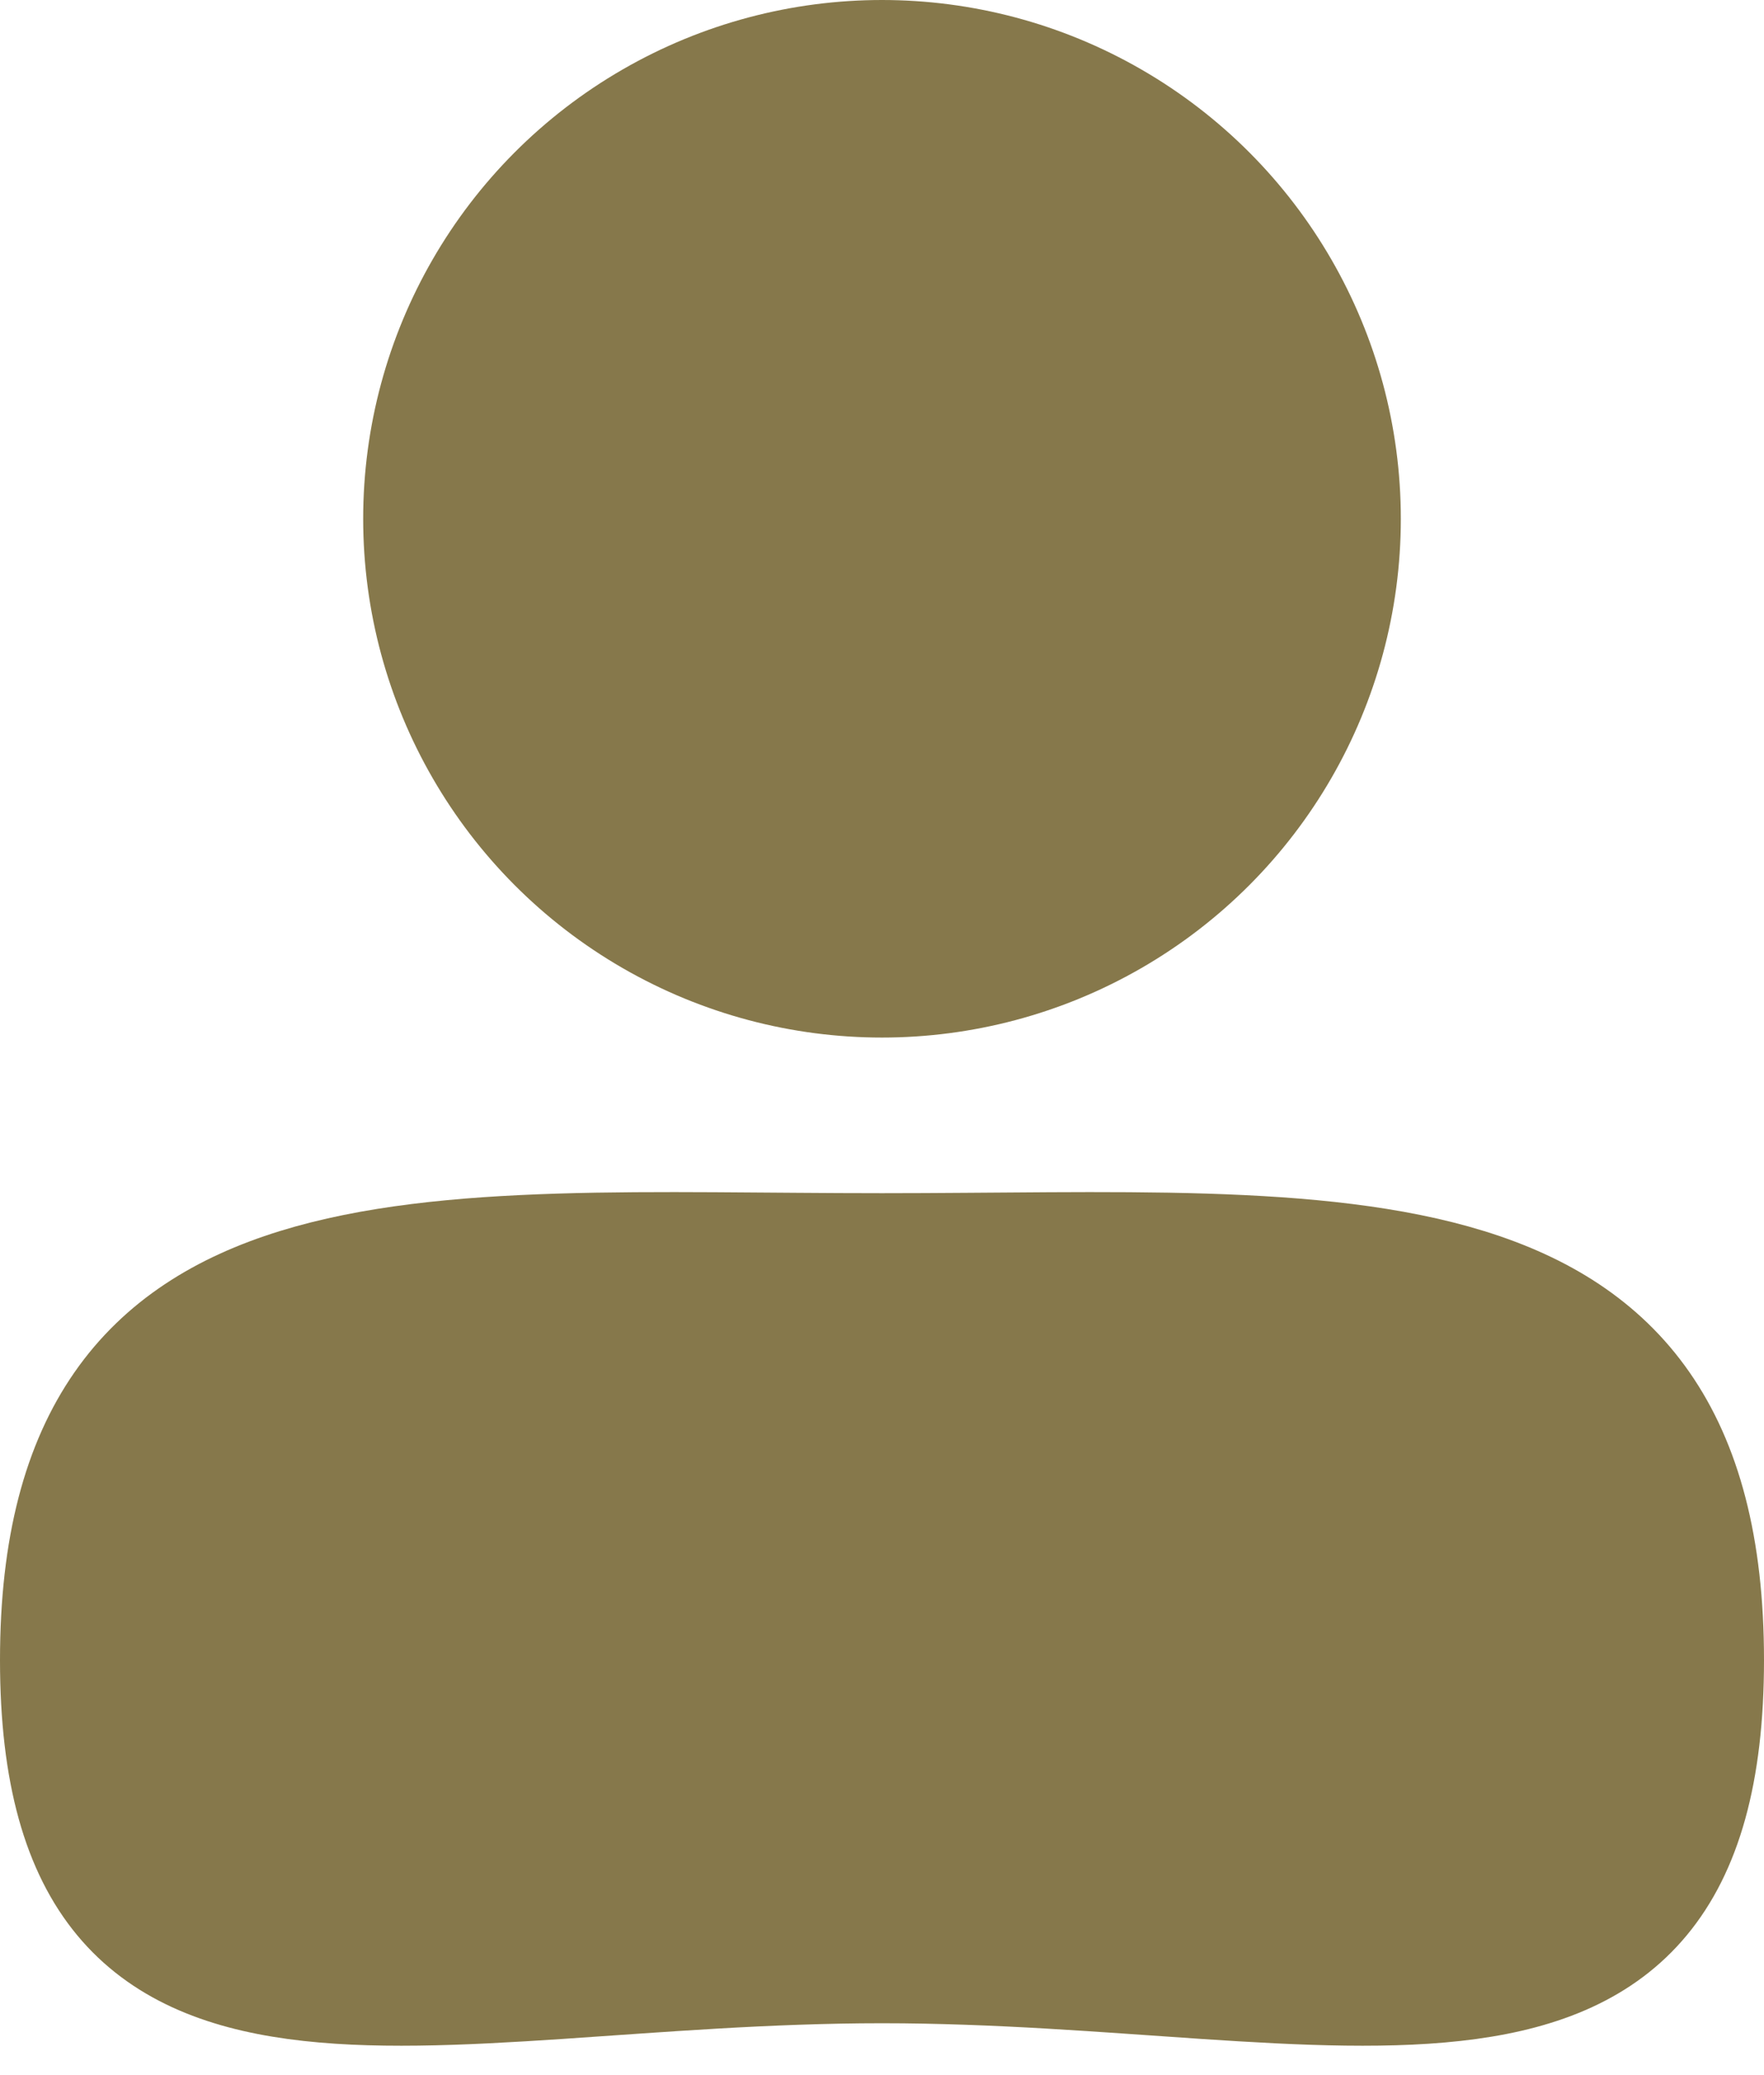 <svg width="17" height="20" viewBox="0 0 17 20" fill="none" xmlns="http://www.w3.org/2000/svg">
<circle cx="8.5" cy="5" r="5" fill="#86784B"/>
<path d="M16.5 16C16.5 20.418 12.918 19 8.5 19C4.082 19 0.5 20.418 0.5 16C0.5 11.582 4.082 12 8.5 12C12.918 12 16.5 11.582 16.5 16Z" fill="#86784B" stroke="#86784B"/>
</svg>
